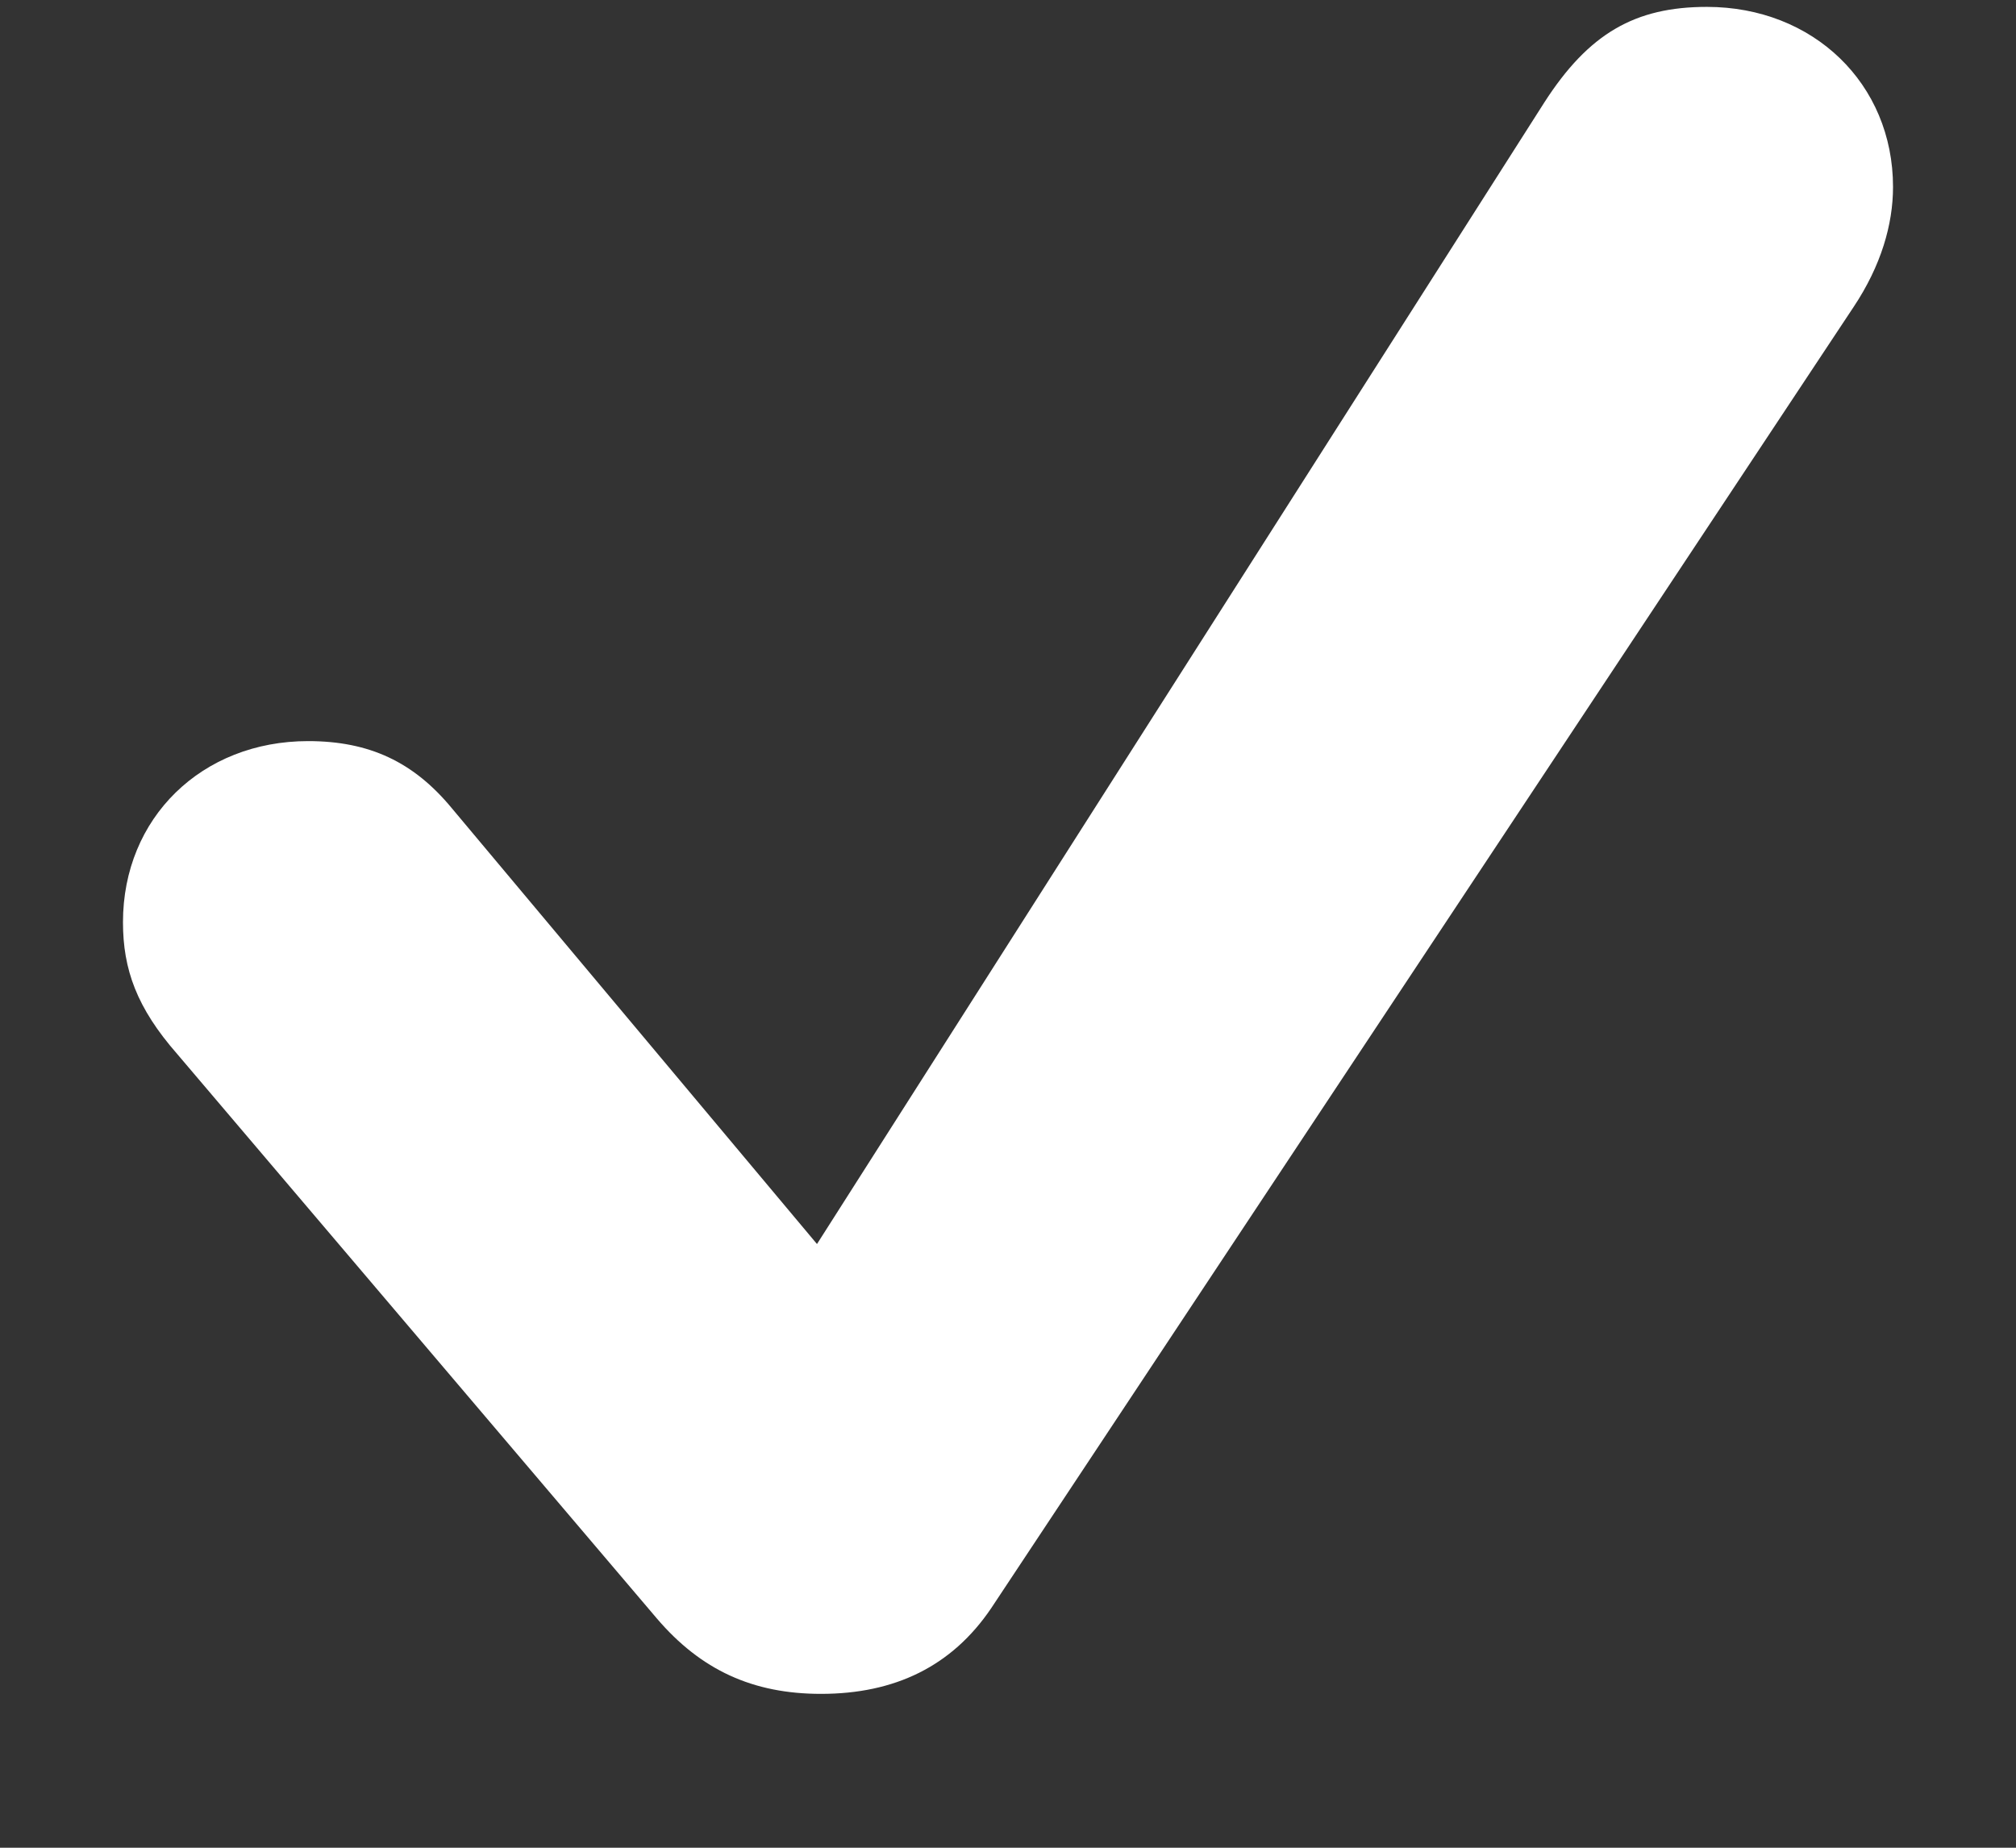 <svg width="12" height="11" viewBox="0 0 12 11" fill="none" xmlns="http://www.w3.org/2000/svg">
<rect x="0" y="0" width="12" height="11" fill="#333333" stroke="none"/>
<path d="M4.887 10.084C5.326 10.084 5.666 9.92 5.9 9.574L11.033 1.828C11.197 1.582 11.268 1.336 11.268 1.113C11.268 0.498 10.793 0.041 10.16 0.041C9.732 0.041 9.457 0.199 9.193 0.609L4.863 7.406L2.689 4.811C2.461 4.535 2.197 4.412 1.834 4.412C1.201 4.412 0.732 4.869 0.732 5.49C0.732 5.771 0.814 6 1.055 6.275L3.908 9.633C4.172 9.943 4.482 10.084 4.887 10.084Z" fill="white"/>
</svg>
